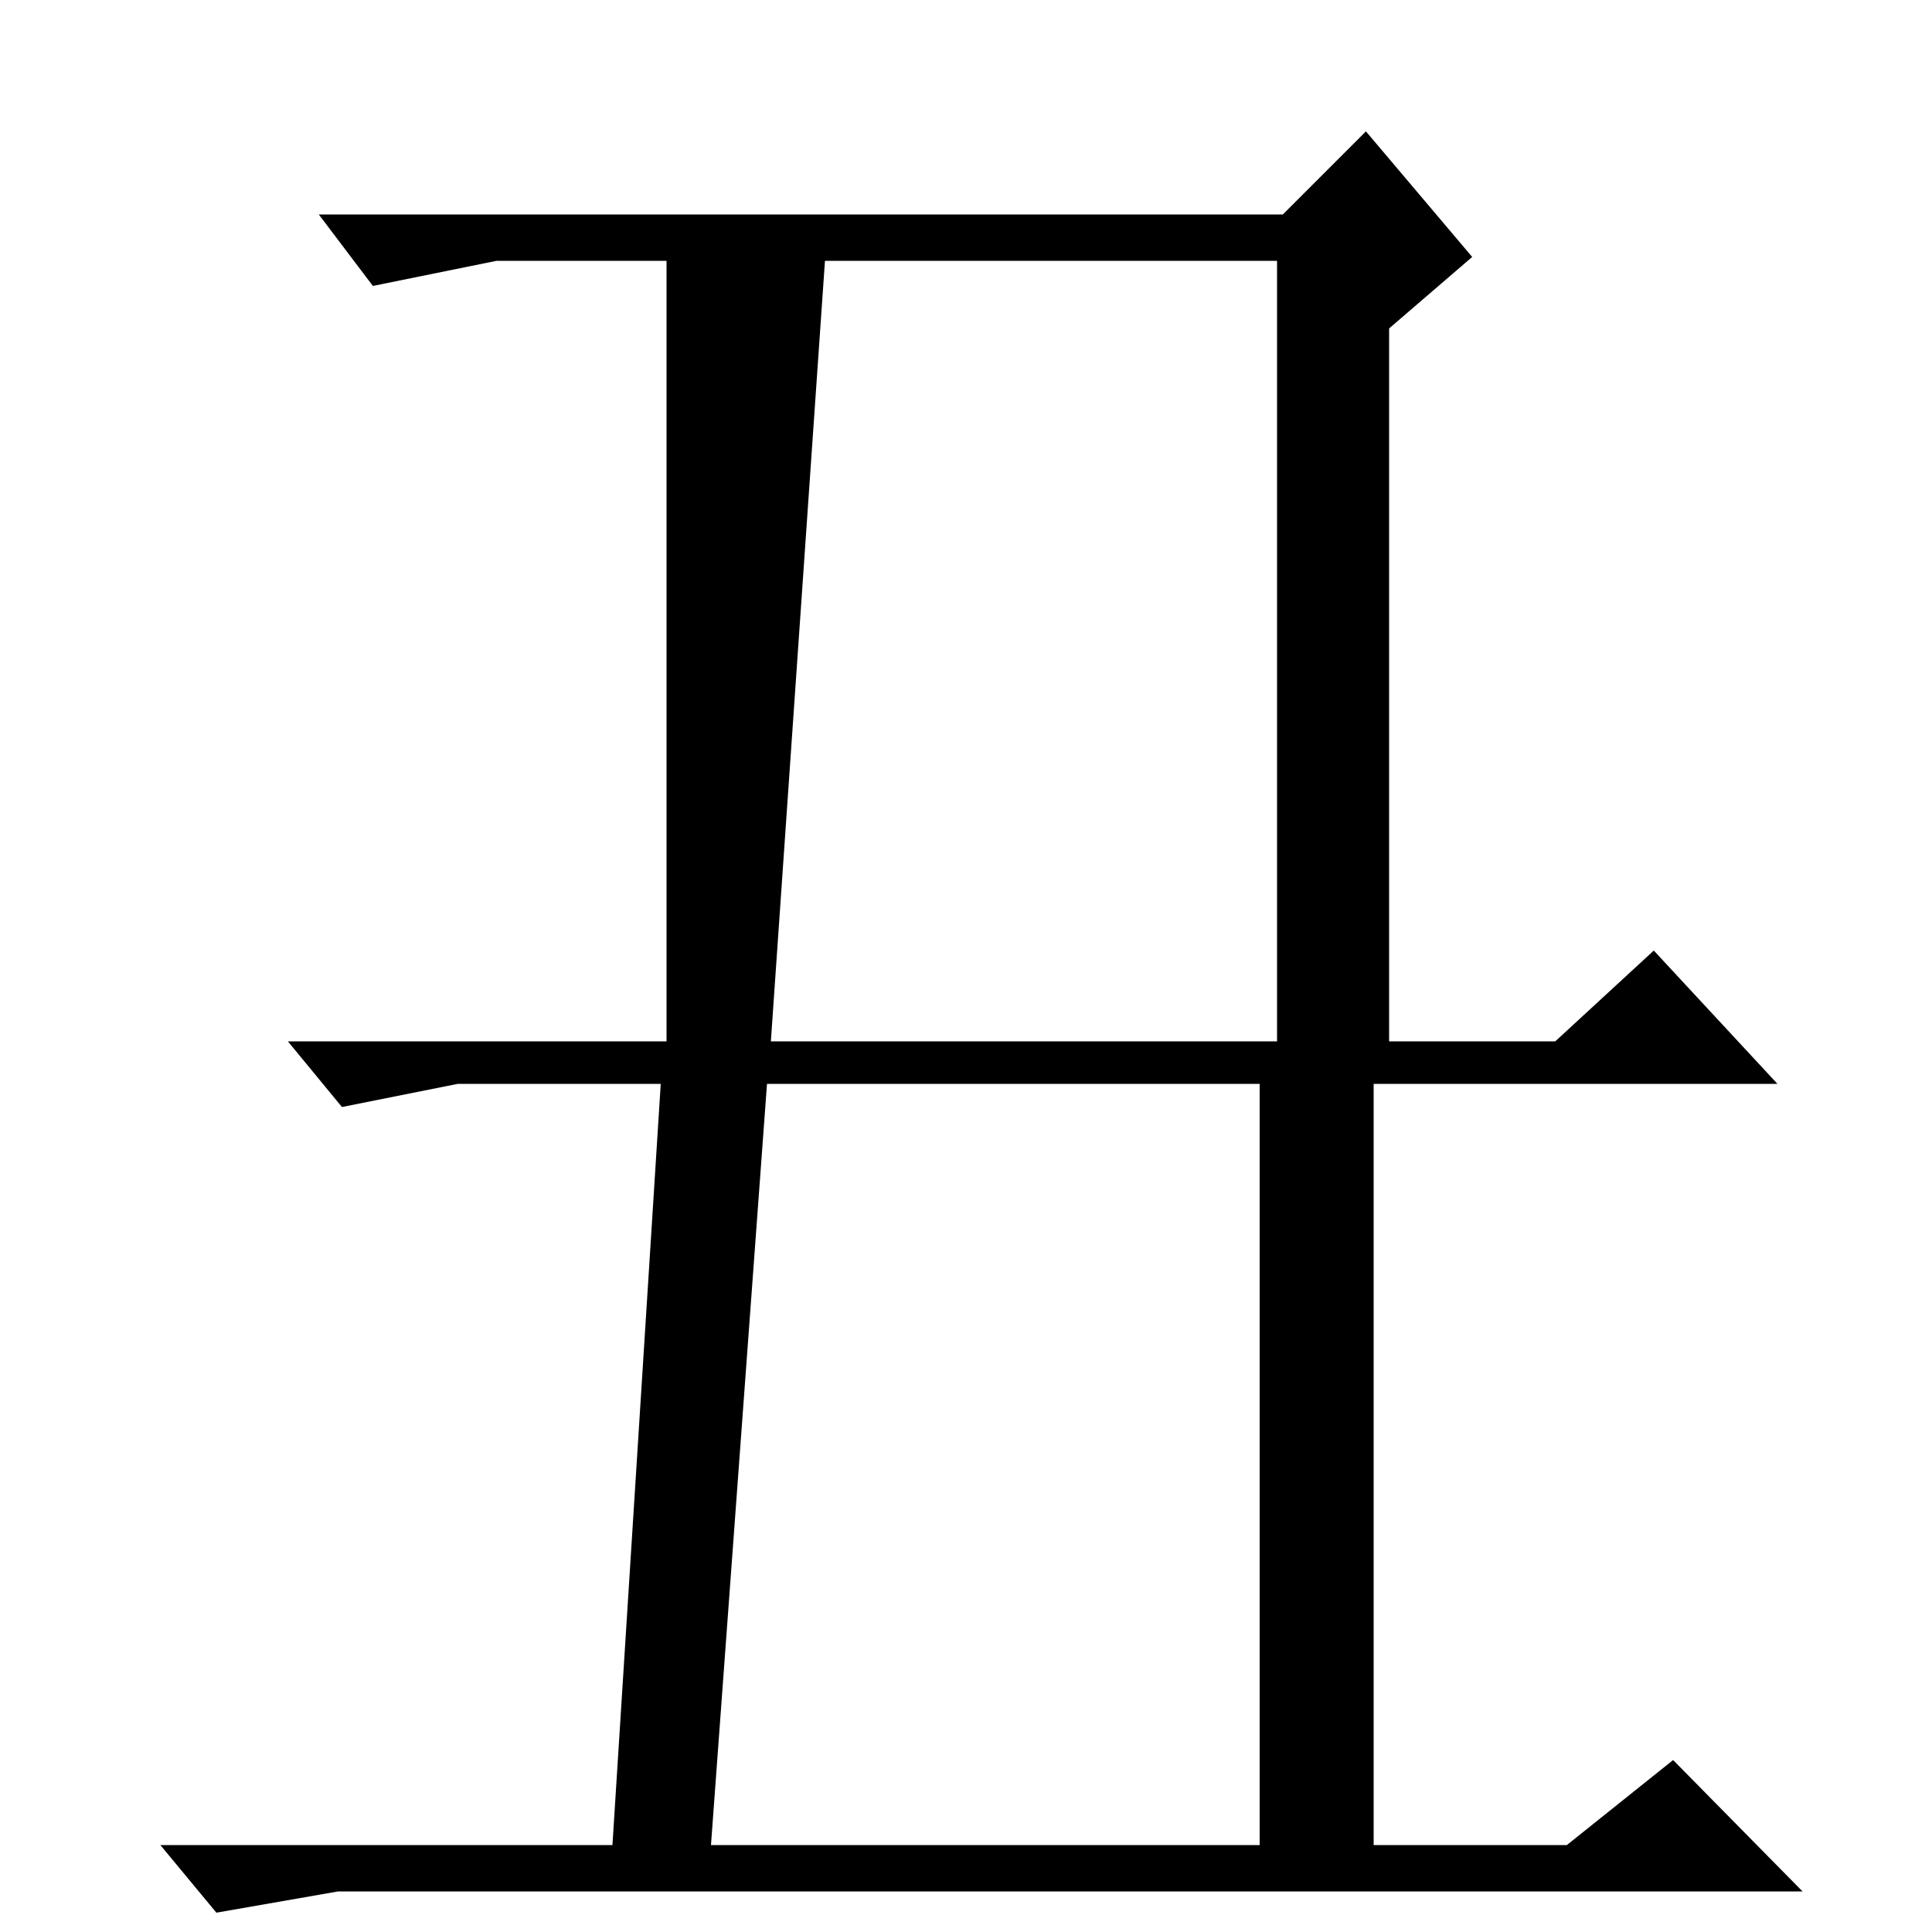 <?xml version="1.0" standalone="no"?>
<!DOCTYPE svg PUBLIC "-//W3C//DTD SVG 1.1//EN" "http://www.w3.org/Graphics/SVG/1.1/DTD/svg11.dtd" >
<svg xmlns="http://www.w3.org/2000/svg" xmlns:xlink="http://www.w3.org/1999/xlink" version="1.1" viewBox="0 -200 1000 1000">
  <g transform="matrix(1 0 0 -1 0 800)">
   <path fill="currentColor"
d="M345 461v404h-88l-64 -13l-28 37h499l43 43l55 -65l-43 -37v-369h86l51 47l64 -69h-209v-394h100l55 44l67 -68h-758l-63 -11l-29 35h234l25 394h-105l-60 -12l-28 34h196zM368 45h284v394h-255zM399 461h262v404h-234z" />
  </g>

</svg>

